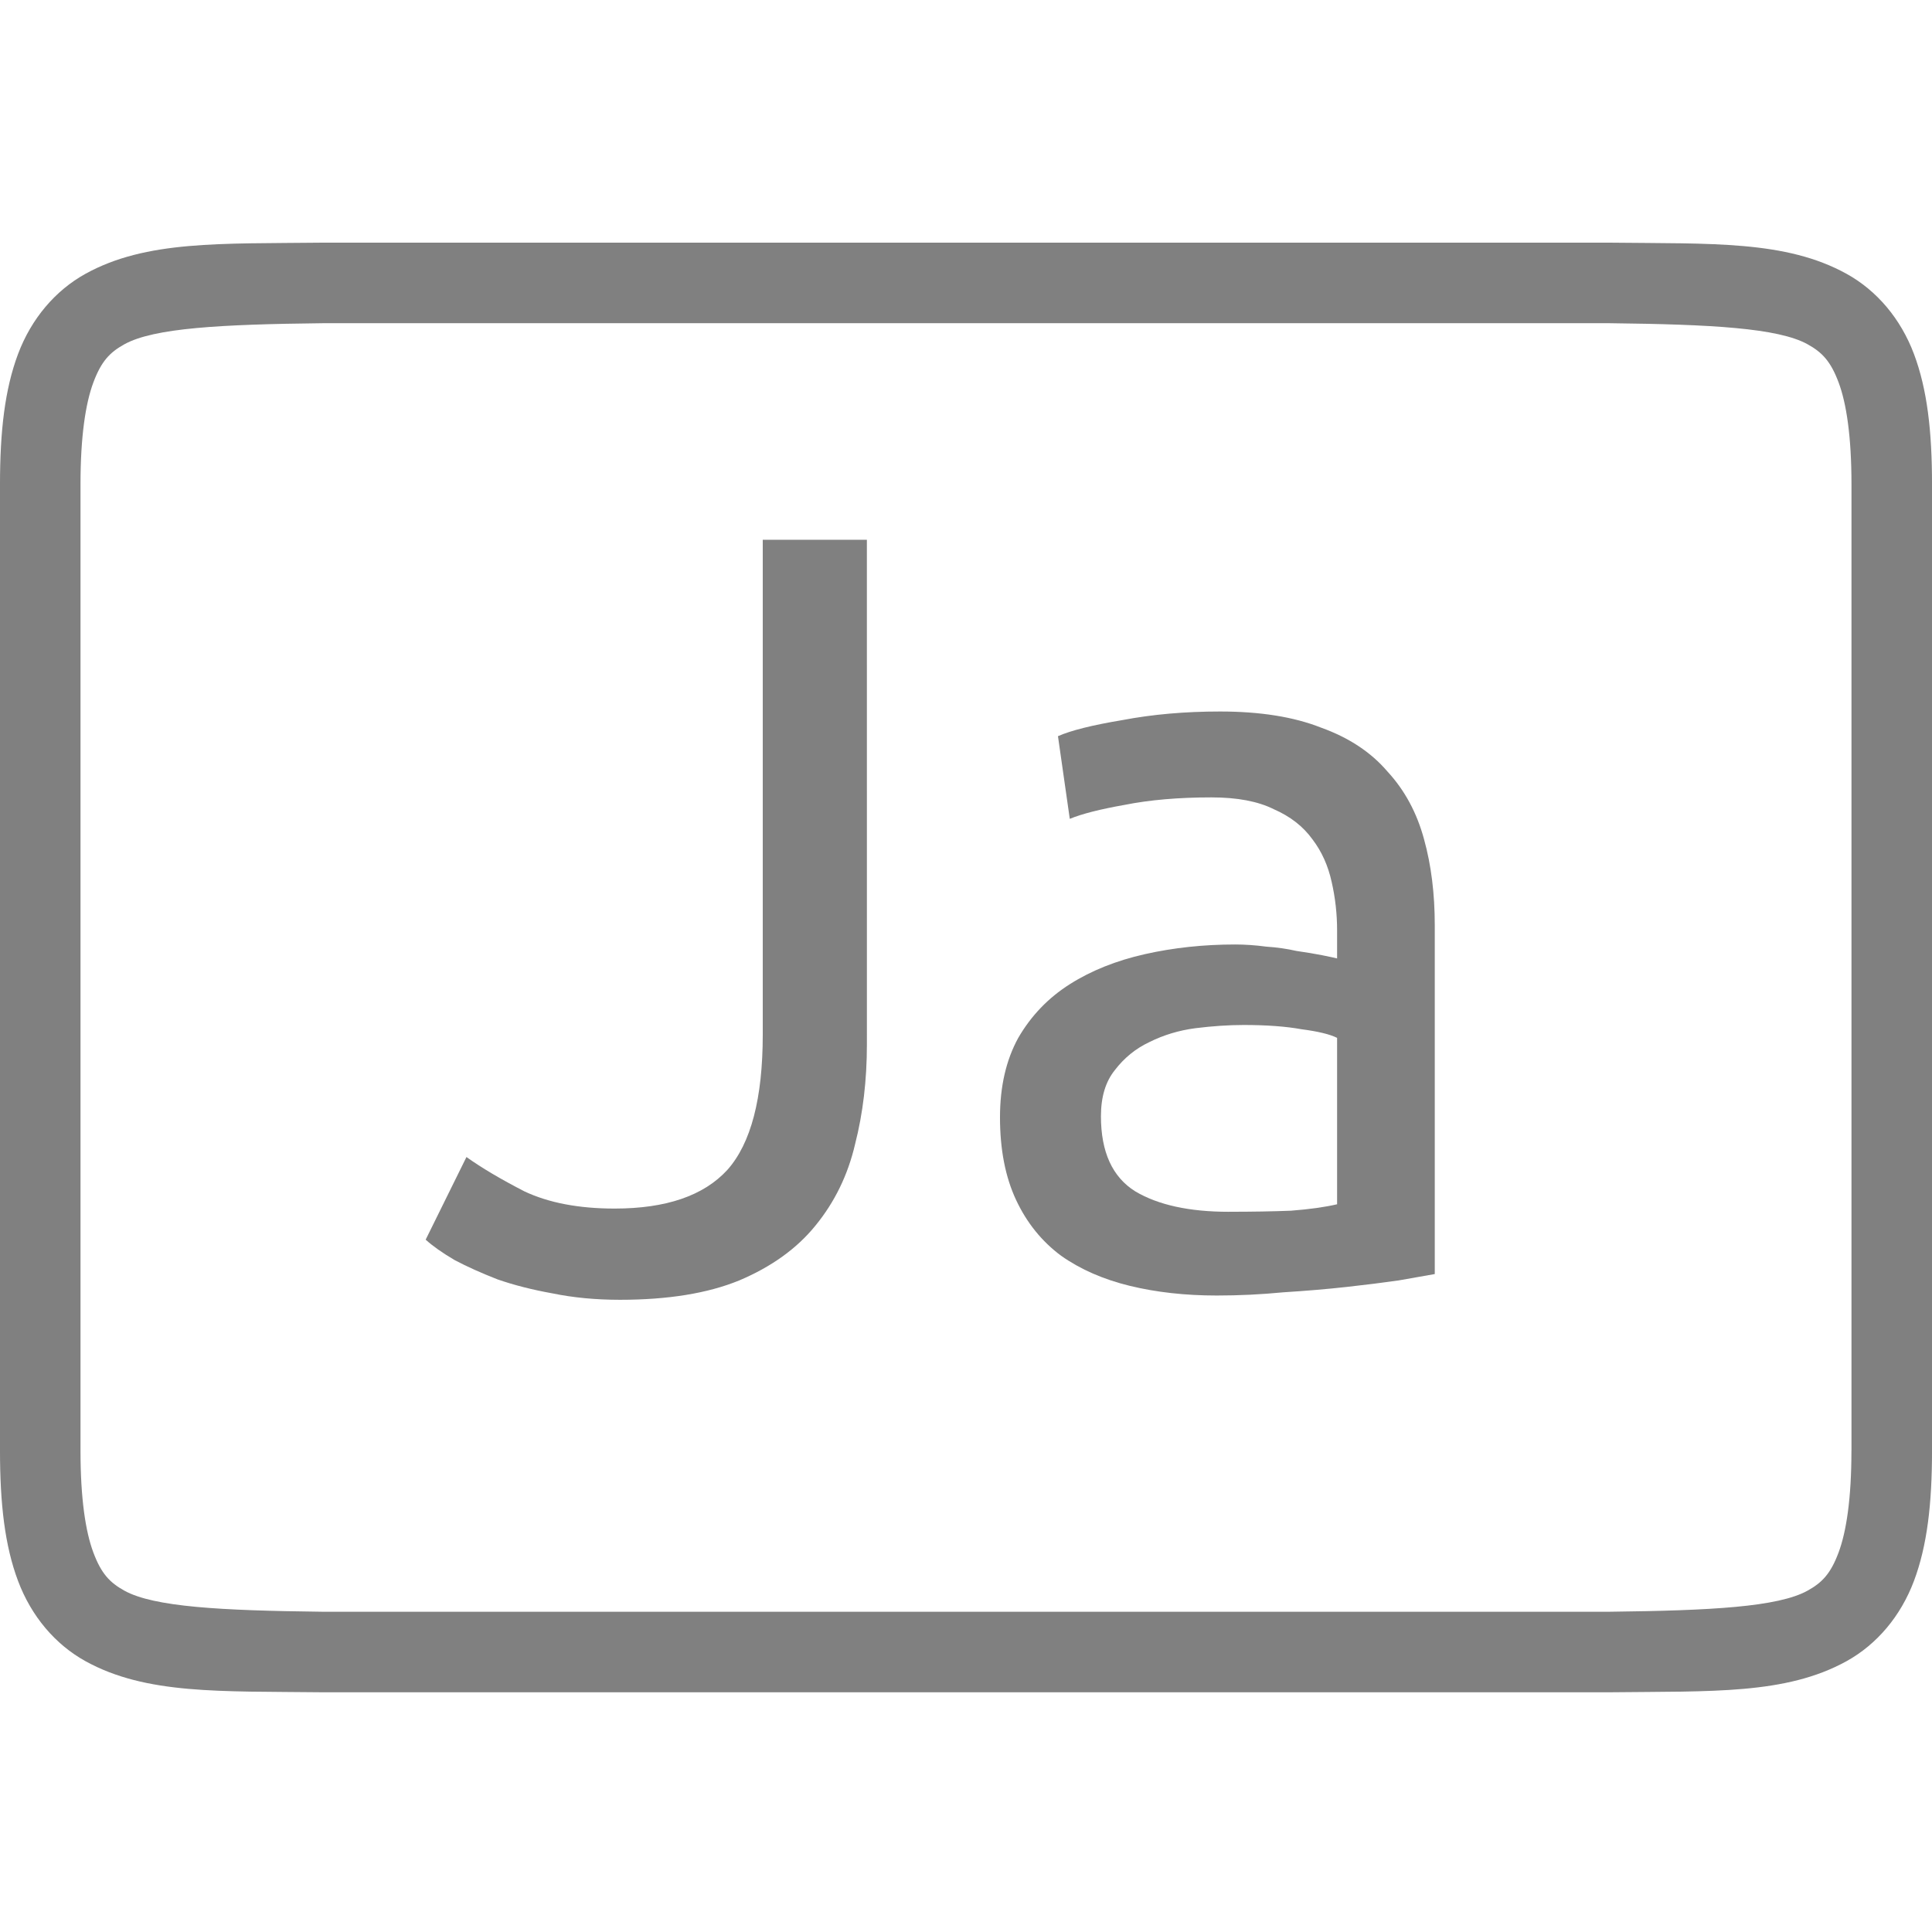 <?xml version="1.0" encoding="UTF-8" standalone="no"?>
<svg
   xmlns:dc="http://purl.org/dc/elements/1.1/"
   xmlns:cc="http://creativecommons.org/ns#"
   xmlns:rdf="http://www.w3.org/1999/02/22-rdf-syntax-ns#"
   xmlns:svg="http://www.w3.org/2000/svg"
   xmlns="http://www.w3.org/2000/svg"
   viewBox="0 0 96 96"
   version="1.1"
   id="svg4874"
   height="96"
   width="96">
  <defs
     id="defs4876" />
  <g
     transform="translate(67.857,-78.505)"
     id="layer1">
    <g
       style="display:inline"
       id="g4845"
       transform="matrix(0,-1,-1,0,373.505,516.505)">
      <g
         id="g4778"
         transform="matrix(-1,0,0,1,575.943,-611)">
        <g
           style="display:inline"
           id="g4780"
           transform="matrix(-1,0,0,1,576,611)">
          <path
             id="rect4782"
             d="m -438.002,345.362 h 96.038 v 96 h -96.038 z"
             style="color:#000000;display:inline;overflow:visible;visibility:visible;fill:none;stroke:none;stroke-width:4;marker:none;enable-background:accumulate"
             transform="scale(-1,1)" />
          <path
             id="path4297"
             d="m 365.973,345.361 c -2.631,0 -4.714,0.238 -6.469,0.896 -1.755,0.659 -3.161,1.85 -3.992,3.355 -1.662,3.011 -1.485,6.694 -1.543,11.727 v 0.012 64.021 0.012 c 0.058,5.033 -0.119,8.715 1.543,11.727 0.831,1.506 2.237,2.697 3.992,3.355 1.755,0.659 3.837,0.896 6.469,0.896 h 48.02 c 2.631,0 4.716,-0.238 6.471,-0.896 1.755,-0.659 3.159,-1.85 3.99,-3.355 1.662,-3.011 1.487,-6.694 1.545,-11.727 v -0.012 -64.021 -0.012 c -0.058,-5.033 0.117,-8.715 -1.545,-11.727 -0.831,-1.506 -2.235,-2.697 -3.99,-3.355 -1.755,-0.659 -3.839,-0.896 -6.471,-0.896 z m 0,4.002 h 48.02 c 2.371,0 4.024,0.25 5.064,0.641 1.04,0.39 1.49,0.809 1.895,1.543 0.808,1.464 0.986,4.778 1.045,9.816 v 63.977 c -0.058,5.054 -0.235,8.371 -1.045,9.838 -0.405,0.734 -0.854,1.153 -1.895,1.543 -1.04,0.39 -2.694,0.641 -5.064,0.641 h -48.02 c -2.371,0 -4.024,-0.25 -5.064,-0.641 -1.04,-0.39 -1.488,-0.809 -1.893,-1.543 -0.808,-1.465 -0.986,-4.777 -1.045,-9.816 v -0.021 -63.953 -0.023 c 0.059,-5.038 0.237,-8.352 1.045,-9.816 0.405,-0.734 0.852,-1.153 1.893,-1.543 1.04,-0.39 2.694,-0.641 5.064,-0.641 z"
             style="color:#000000;font-style:normal;font-variant:normal;font-weight:normal;font-stretch:normal;font-size:medium;line-height:normal;font-family:sans-serif;font-variant-ligatures:normal;font-variant-position:normal;font-variant-caps:normal;font-variant-numeric:normal;font-variant-alternates:normal;font-feature-settings:normal;text-indent:0;text-align:start;text-decoration:none;text-decoration-line:none;text-decoration-style:solid;text-decoration-color:#000000;letter-spacing:normal;word-spacing:normal;text-transform:none;writing-mode:lr-tb;direction:ltr;text-orientation:mixed;dominant-baseline:auto;baseline-shift:baseline;text-anchor:start;white-space:normal;shape-padding:0;clip-rule:nonzero;display:inline;overflow:visible;visibility:visible;opacity:1;isolation:auto;mix-blend-mode:normal;color-interpolation:sRGB;color-interpolation-filters:linearRGB;solid-color:#000000;solid-opacity:1;fill:#808080;fill-opacity:1;fill-rule:nonzero;stroke:none;stroke-width:4.001;stroke-linecap:butt;stroke-linejoin:miter;stroke-miterlimit:4;stroke-dasharray:none;stroke-dashoffset:0;stroke-opacity:1;marker:none;color-rendering:auto;image-rendering:auto;shape-rendering:auto;text-rendering:auto;enable-background:accumulate" />
          <g
             id="maintext"
             style="font-style:normal;font-variant:normal;font-weight:normal;font-stretch:normal;font-size:48.009px;line-height:125%;font-family:Ubuntu;-inkscape-font-specification:Ubuntu;text-align:center;letter-spacing:0px;word-spacing:0px;writing-mode:lr-tb;text-anchor:middle;fill:#808080;fill-opacity:1;stroke:none;stroke-width:1px;stroke-linecap:butt;stroke-linejoin:miter;stroke-opacity:1"
             transform="matrix(0,-1,-1,0,0,0)"
             aria-label="Ja">
            <path
               id="path30"
               style="font-style:normal;font-variant:normal;font-weight:normal;font-stretch:normal;font-size:53.344px;font-family:Ubuntu;-inkscape-font-specification:Ubuntu;text-align:center;text-anchor:middle;fill:#808080;fill-opacity:1;stroke-width:1px"
               d="m -398.286,-386.167 q 0,2.667 -0.587,4.961 -0.533,2.294 -1.974,4.054 -1.387,1.707 -3.787,2.721 -2.347,0.96 -5.921,0.96 -1.814,0 -3.361,-0.32 -1.494,-0.267 -2.721,-0.693 -1.227,-0.48 -2.134,-0.96 -0.907,-0.533 -1.44,-1.014 l 2.027,-4.107 q 1.12,0.8 2.881,1.707 1.814,0.854 4.481,0.854 3.841,0 5.601,-1.92 1.76,-1.974 1.76,-6.721 v -24.592 h 5.174 z" />
            <path
               id="path32"
               style="font-style:normal;font-variant:normal;font-weight:normal;font-stretch:normal;font-size:53.344px;font-family:Ubuntu;-inkscape-font-specification:Ubuntu;text-align:center;text-anchor:middle;fill:#808080;fill-opacity:1;stroke-width:1px"
               d="m -380.31,-377.845 q 1.76,0 3.094,-0.053 1.387,-0.107 2.294,-0.32 v -8.268 q -0.533,-0.267 -1.76,-0.427 -1.174,-0.213 -2.881,-0.213 -1.12,0 -2.4,0.16 -1.227,0.16 -2.294,0.693 -1.014,0.48 -1.707,1.387 -0.693,0.854 -0.693,2.294 0,2.667 1.707,3.734 1.707,1.014 4.641,1.014 z m -0.427,-24.858 q 2.987,0 5.014,0.8 2.08,0.747 3.307,2.187 1.28,1.387 1.814,3.361 0.533,1.92 0.533,4.268 v 17.337 q -0.64,0.107 -1.814,0.32 -1.12,0.16 -2.561,0.32 -1.44,0.16 -3.147,0.267 -1.654,0.16 -3.307,0.16 -2.347,0 -4.321,-0.48 -1.974,-0.48 -3.414,-1.494 -1.44,-1.067 -2.24,-2.774 -0.8,-1.707 -0.8,-4.107 0,-2.294 0.907,-3.947 0.96,-1.654 2.561,-2.667 1.6,-1.014 3.734,-1.494 2.134,-0.48 4.481,-0.48 0.747,0 1.547,0.107 0.8,0.053 1.494,0.213 0.747,0.107 1.28,0.213 0.533,0.107 0.747,0.16 v -1.387 q 0,-1.227 -0.267,-2.4 -0.267,-1.227 -0.96,-2.134 -0.693,-0.96 -1.92,-1.494 -1.174,-0.587 -3.094,-0.587 -2.454,0 -4.321,0.373 -1.814,0.32 -2.721,0.693 l -0.587,-4.107 q 0.96,-0.427 3.201,-0.8 2.24,-0.427 4.854,-0.427 z" />
          </g>
        </g>
      </g>
    </g>
  </g>
</svg>
